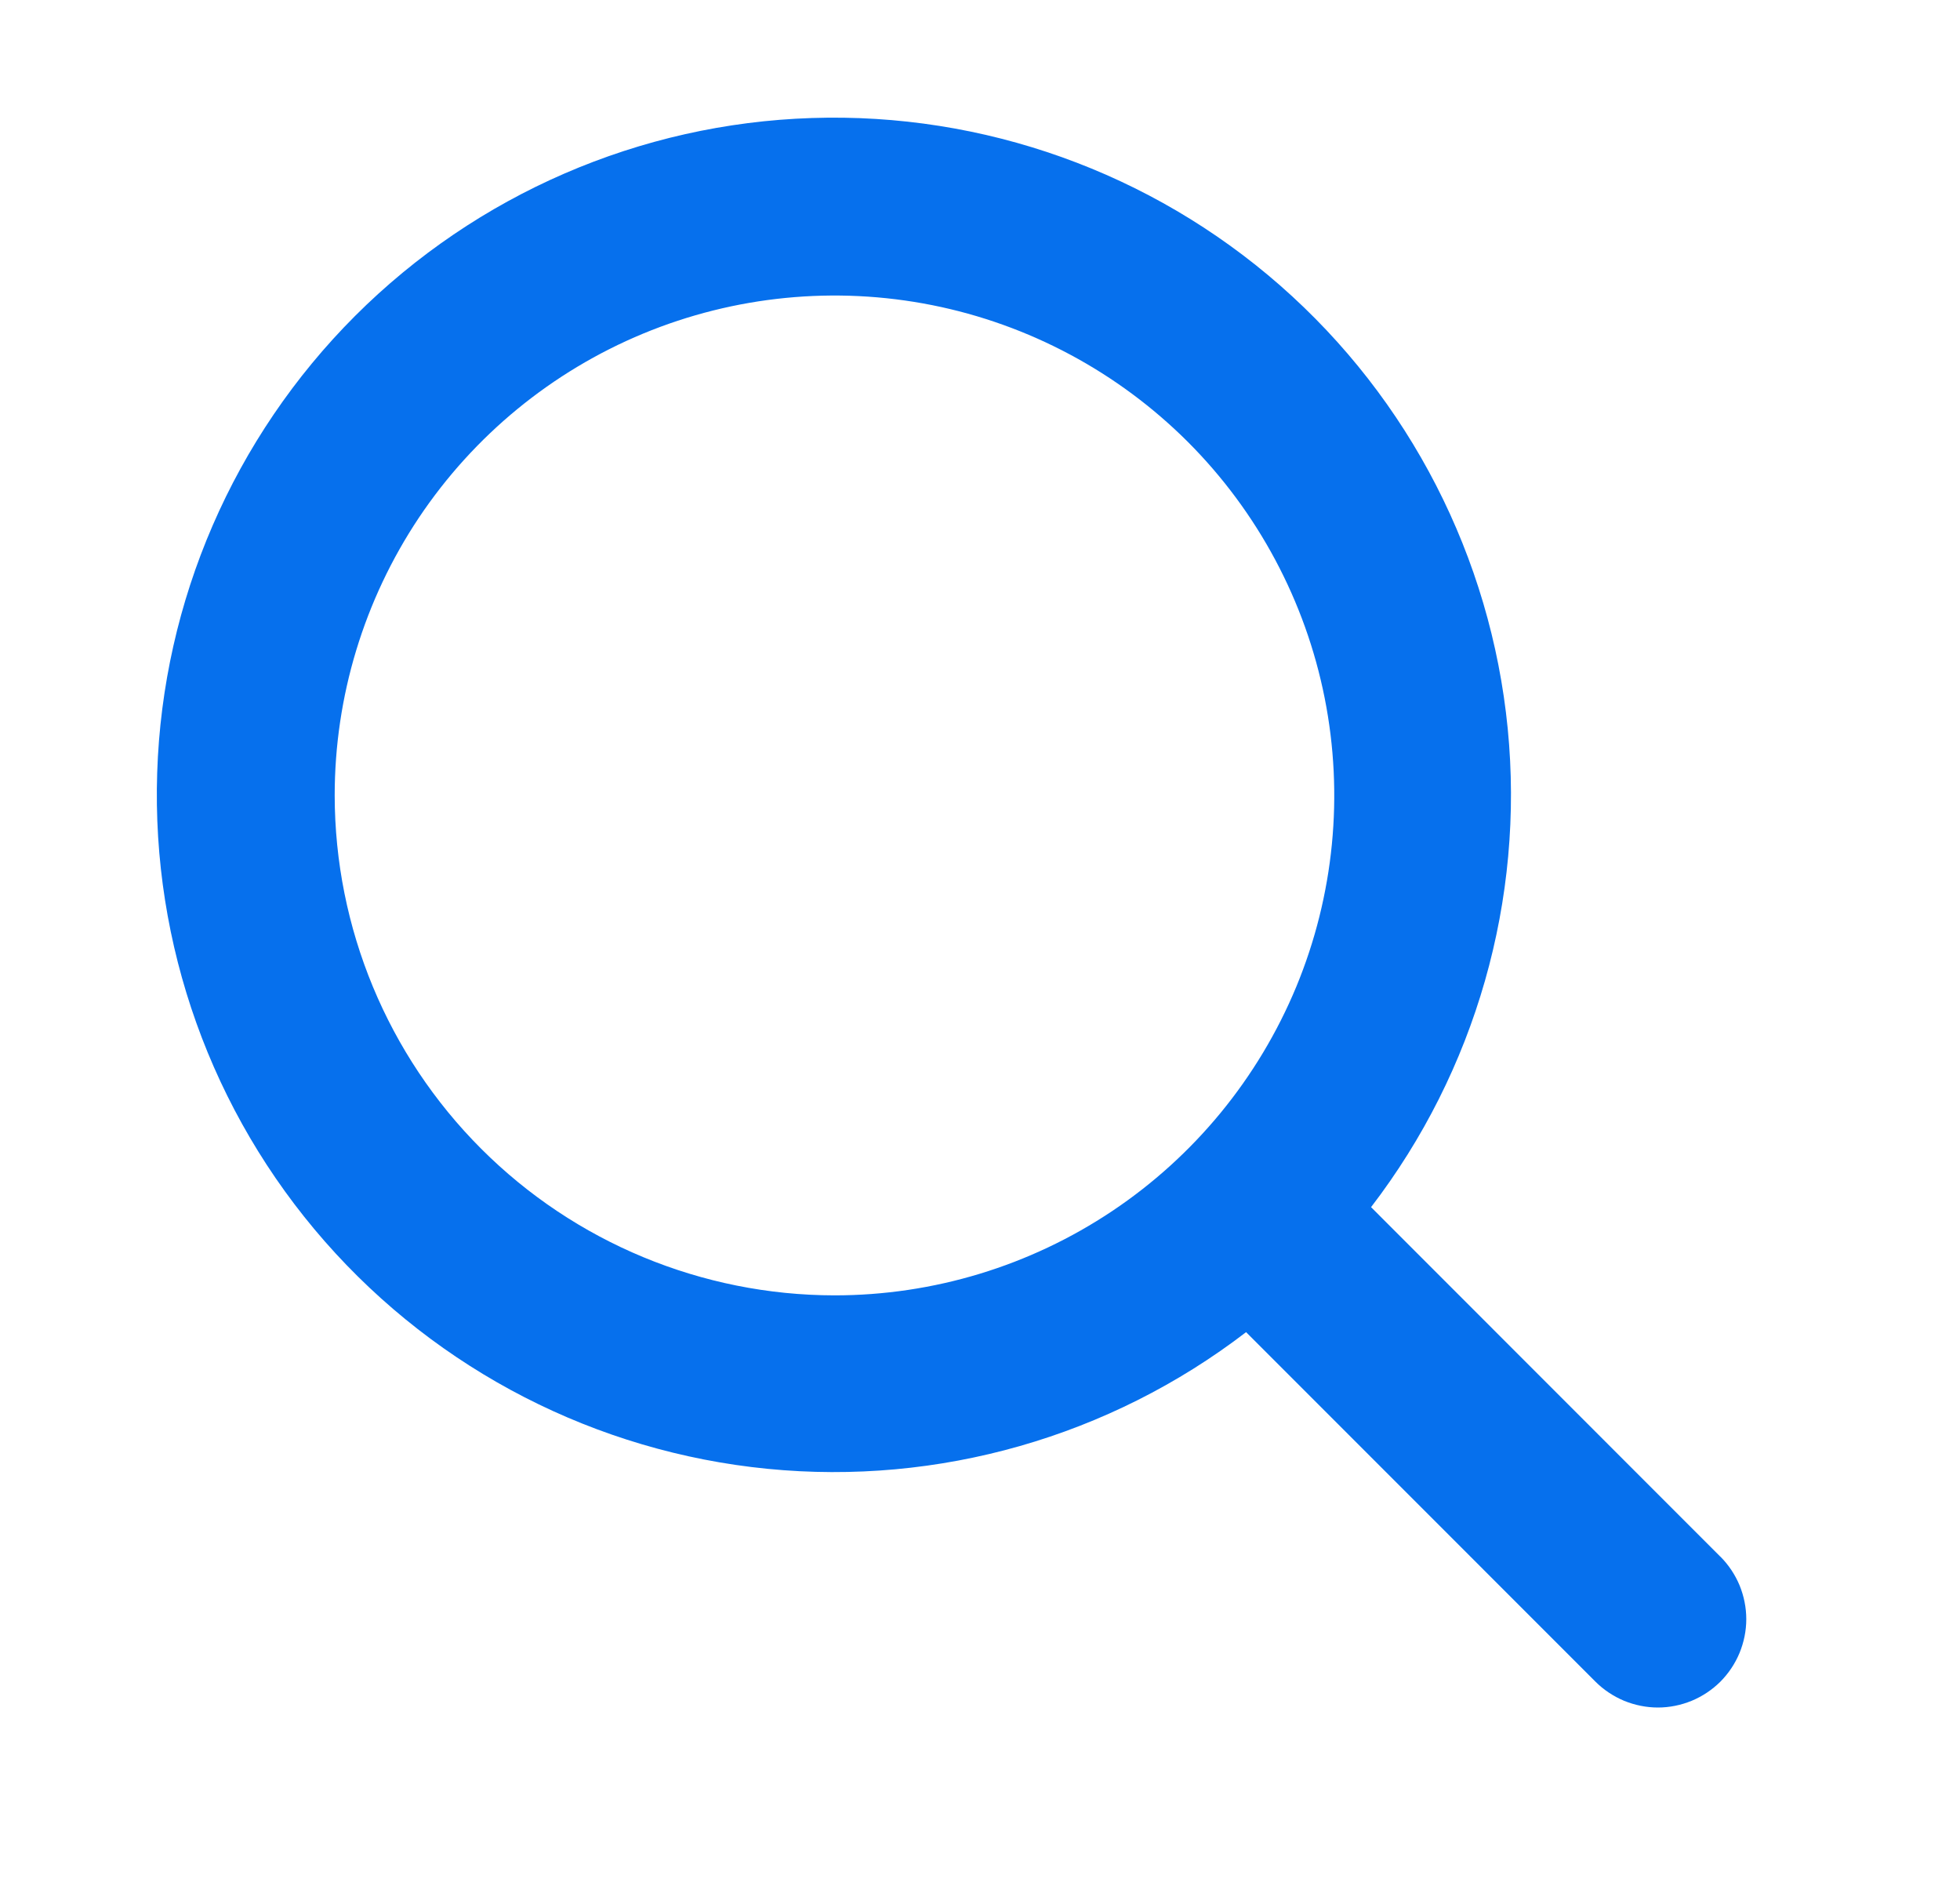 <svg xmlns="http://www.w3.org/2000/svg" width="25" height="24" viewBox="0 0 25 24" fill="none">
  <path d="M21.94 19.848L17.488 15.394C18.823 13.654 19.446 11.472 19.231 9.29C19.016 7.108 17.979 5.089 16.331 3.643C14.682 2.197 12.545 1.433 10.354 1.505C8.162 1.576 6.08 2.479 4.529 4.029C2.979 5.58 2.076 7.662 2.005 9.854C1.933 12.045 2.697 14.182 4.143 15.831C5.589 17.479 7.608 18.516 9.79 18.731C11.972 18.946 14.154 18.323 15.894 16.988L20.35 21.445C20.454 21.549 20.579 21.632 20.715 21.689C20.852 21.745 20.999 21.775 21.147 21.775C21.295 21.775 21.441 21.745 21.578 21.689C21.715 21.632 21.839 21.549 21.944 21.445C22.048 21.34 22.131 21.216 22.188 21.079C22.244 20.942 22.274 20.796 22.274 20.648C22.274 20.5 22.244 20.353 22.188 20.216C22.131 20.08 22.048 19.955 21.944 19.851L21.94 19.848ZM4.269 10.144C4.269 8.883 4.643 7.651 5.343 6.602C6.044 5.554 7.039 4.737 8.204 4.254C9.369 3.772 10.651 3.645 11.888 3.891C13.124 4.137 14.26 4.745 15.152 5.636C16.043 6.528 16.65 7.664 16.896 8.9C17.142 10.137 17.016 11.419 16.534 12.584C16.051 13.748 15.234 14.744 14.186 15.444C13.137 16.145 11.905 16.519 10.644 16.519C8.954 16.517 7.333 15.845 6.138 14.65C4.943 13.455 4.271 11.834 4.269 10.144Z" fill="#0670ED"/>
</svg>
